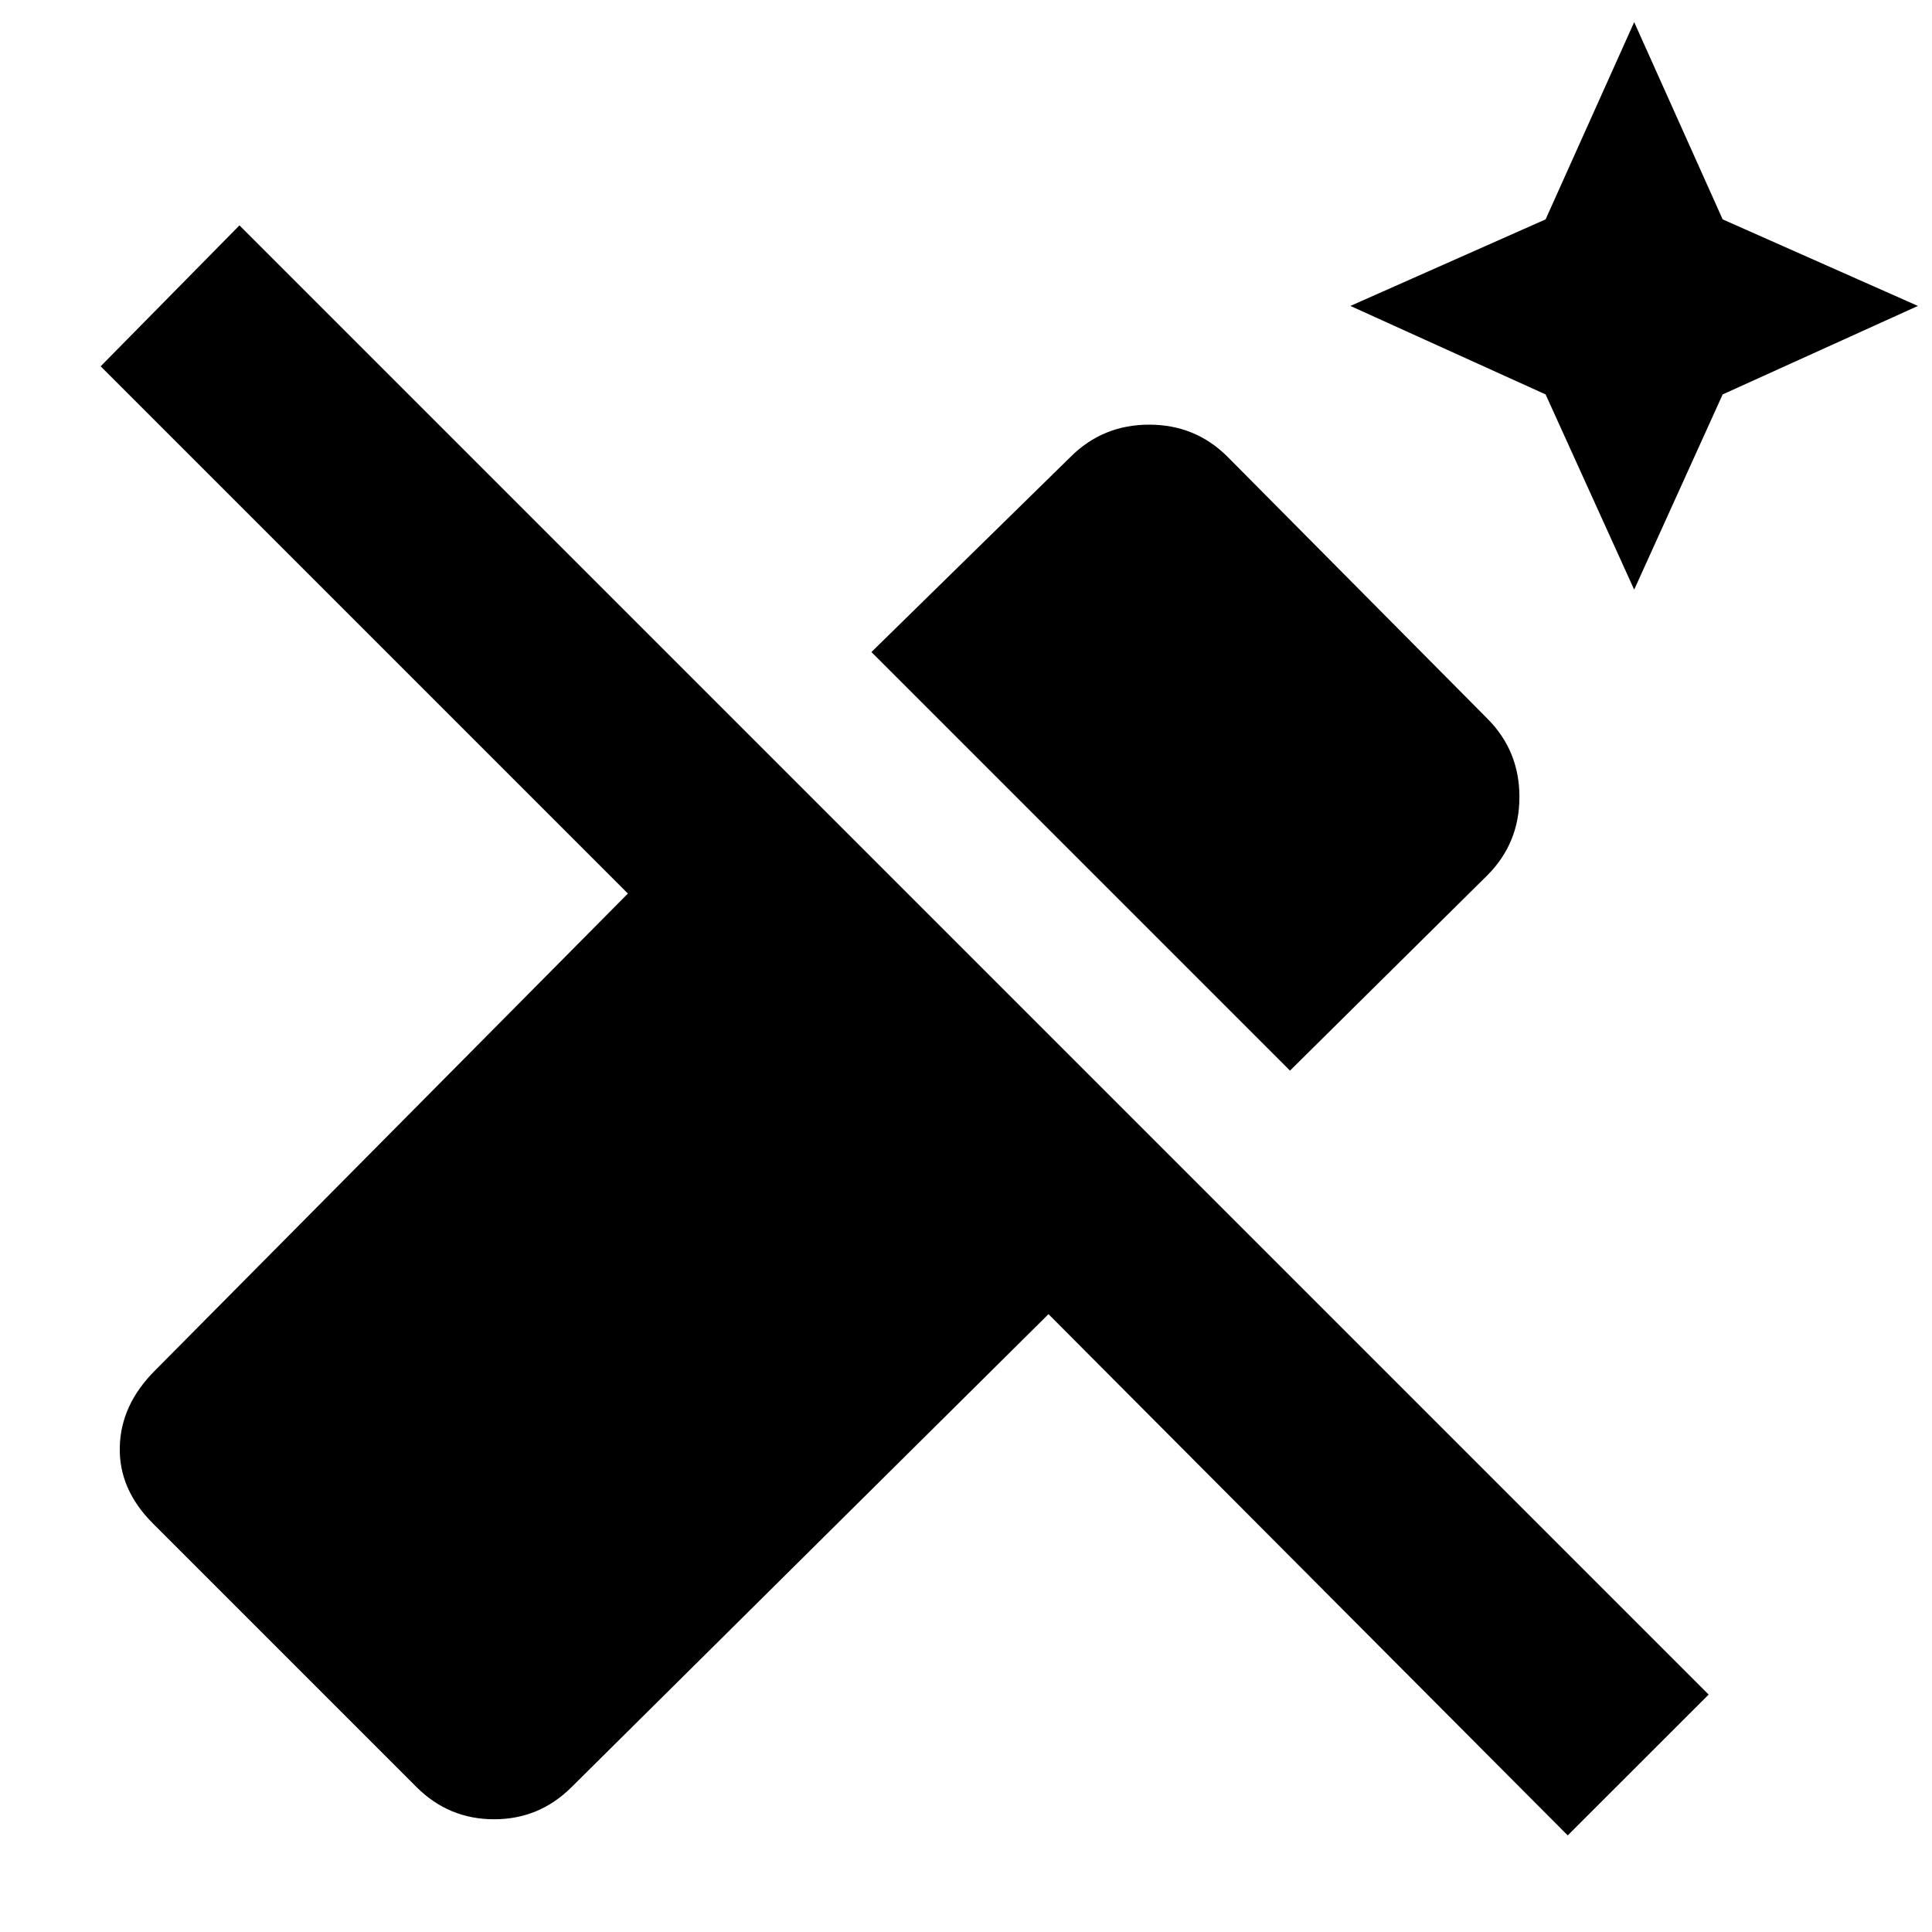 <svg xmlns="http://www.w3.org/2000/svg" height="20" width="20"><path d="M16.917 6.104 16 4.083l-2.021-.916L16 2.271l.917-2.042.916 2.042 2.021.896-2.021.916Zm-3.563 4.979L9.021 6.75l2.062-2.021q.334-.333.813-.333.479 0 .812.333l2.688 2.709q.333.333.333.812 0 .479-.333.812ZM16.229 19l-5.375-5.396L5.917 18.5q-.334.333-.802.333-.469 0-.803-.333l-2.729-2.729q-.354-.354-.343-.792.01-.437.364-.791L6.5 9.25 1.042 3.792l1.437-1.459 15.209 15.209Z"/></svg>